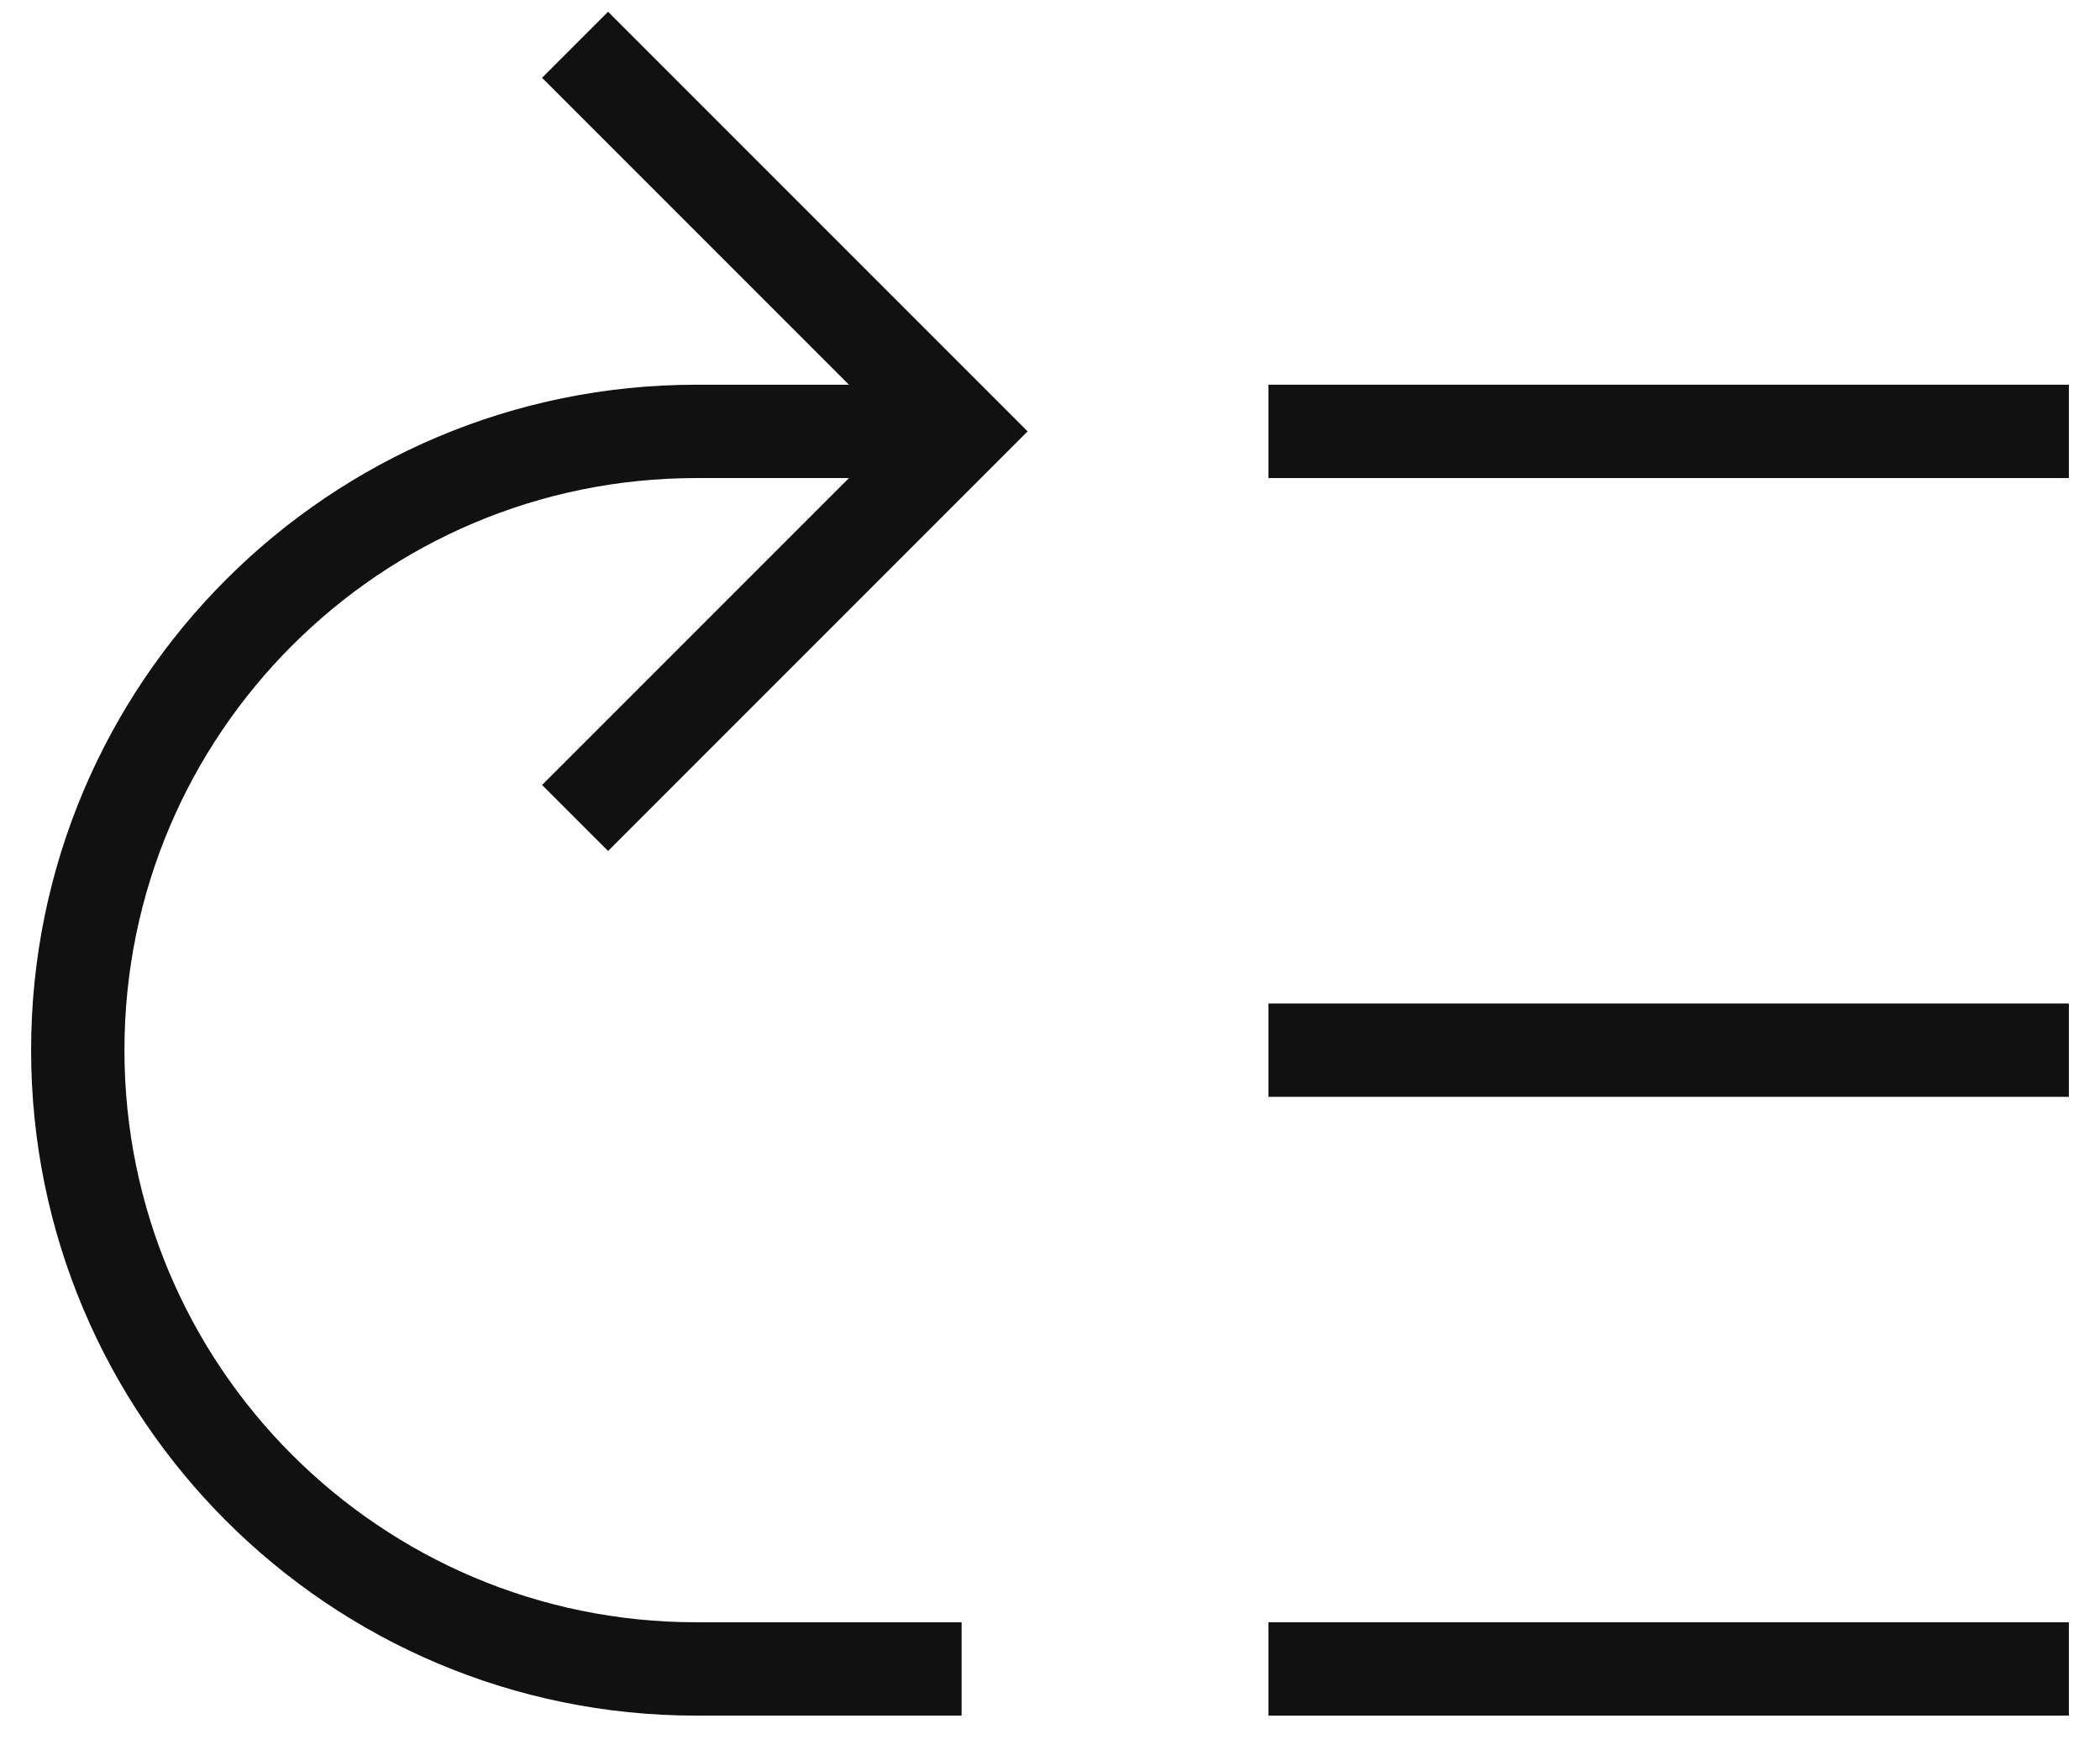 <svg xmlns="http://www.w3.org/2000/svg" width="54" height="45" viewBox="0 0 54 45">
  <g fill="none" fill-rule="evenodd" stroke="#111" stroke-width="2.4" transform="translate(2 2)">
    <path stroke-linecap="square" d="M31.818 40.909L50 40.909M31.818 25L50 25M31.818 9.091L50 9.091"/>
    <path d="M22.727,9.091 L15.909,9.091 C7.123,9.091 0,16.214 0,25 C0,33.786 7.123,40.909 15.909,40.909 L22.727,40.909"/>
    <polyline stroke-linecap="square" points="13.636 18.182 22.727 9.091 13.636 0"/>
  </g>
</svg>
